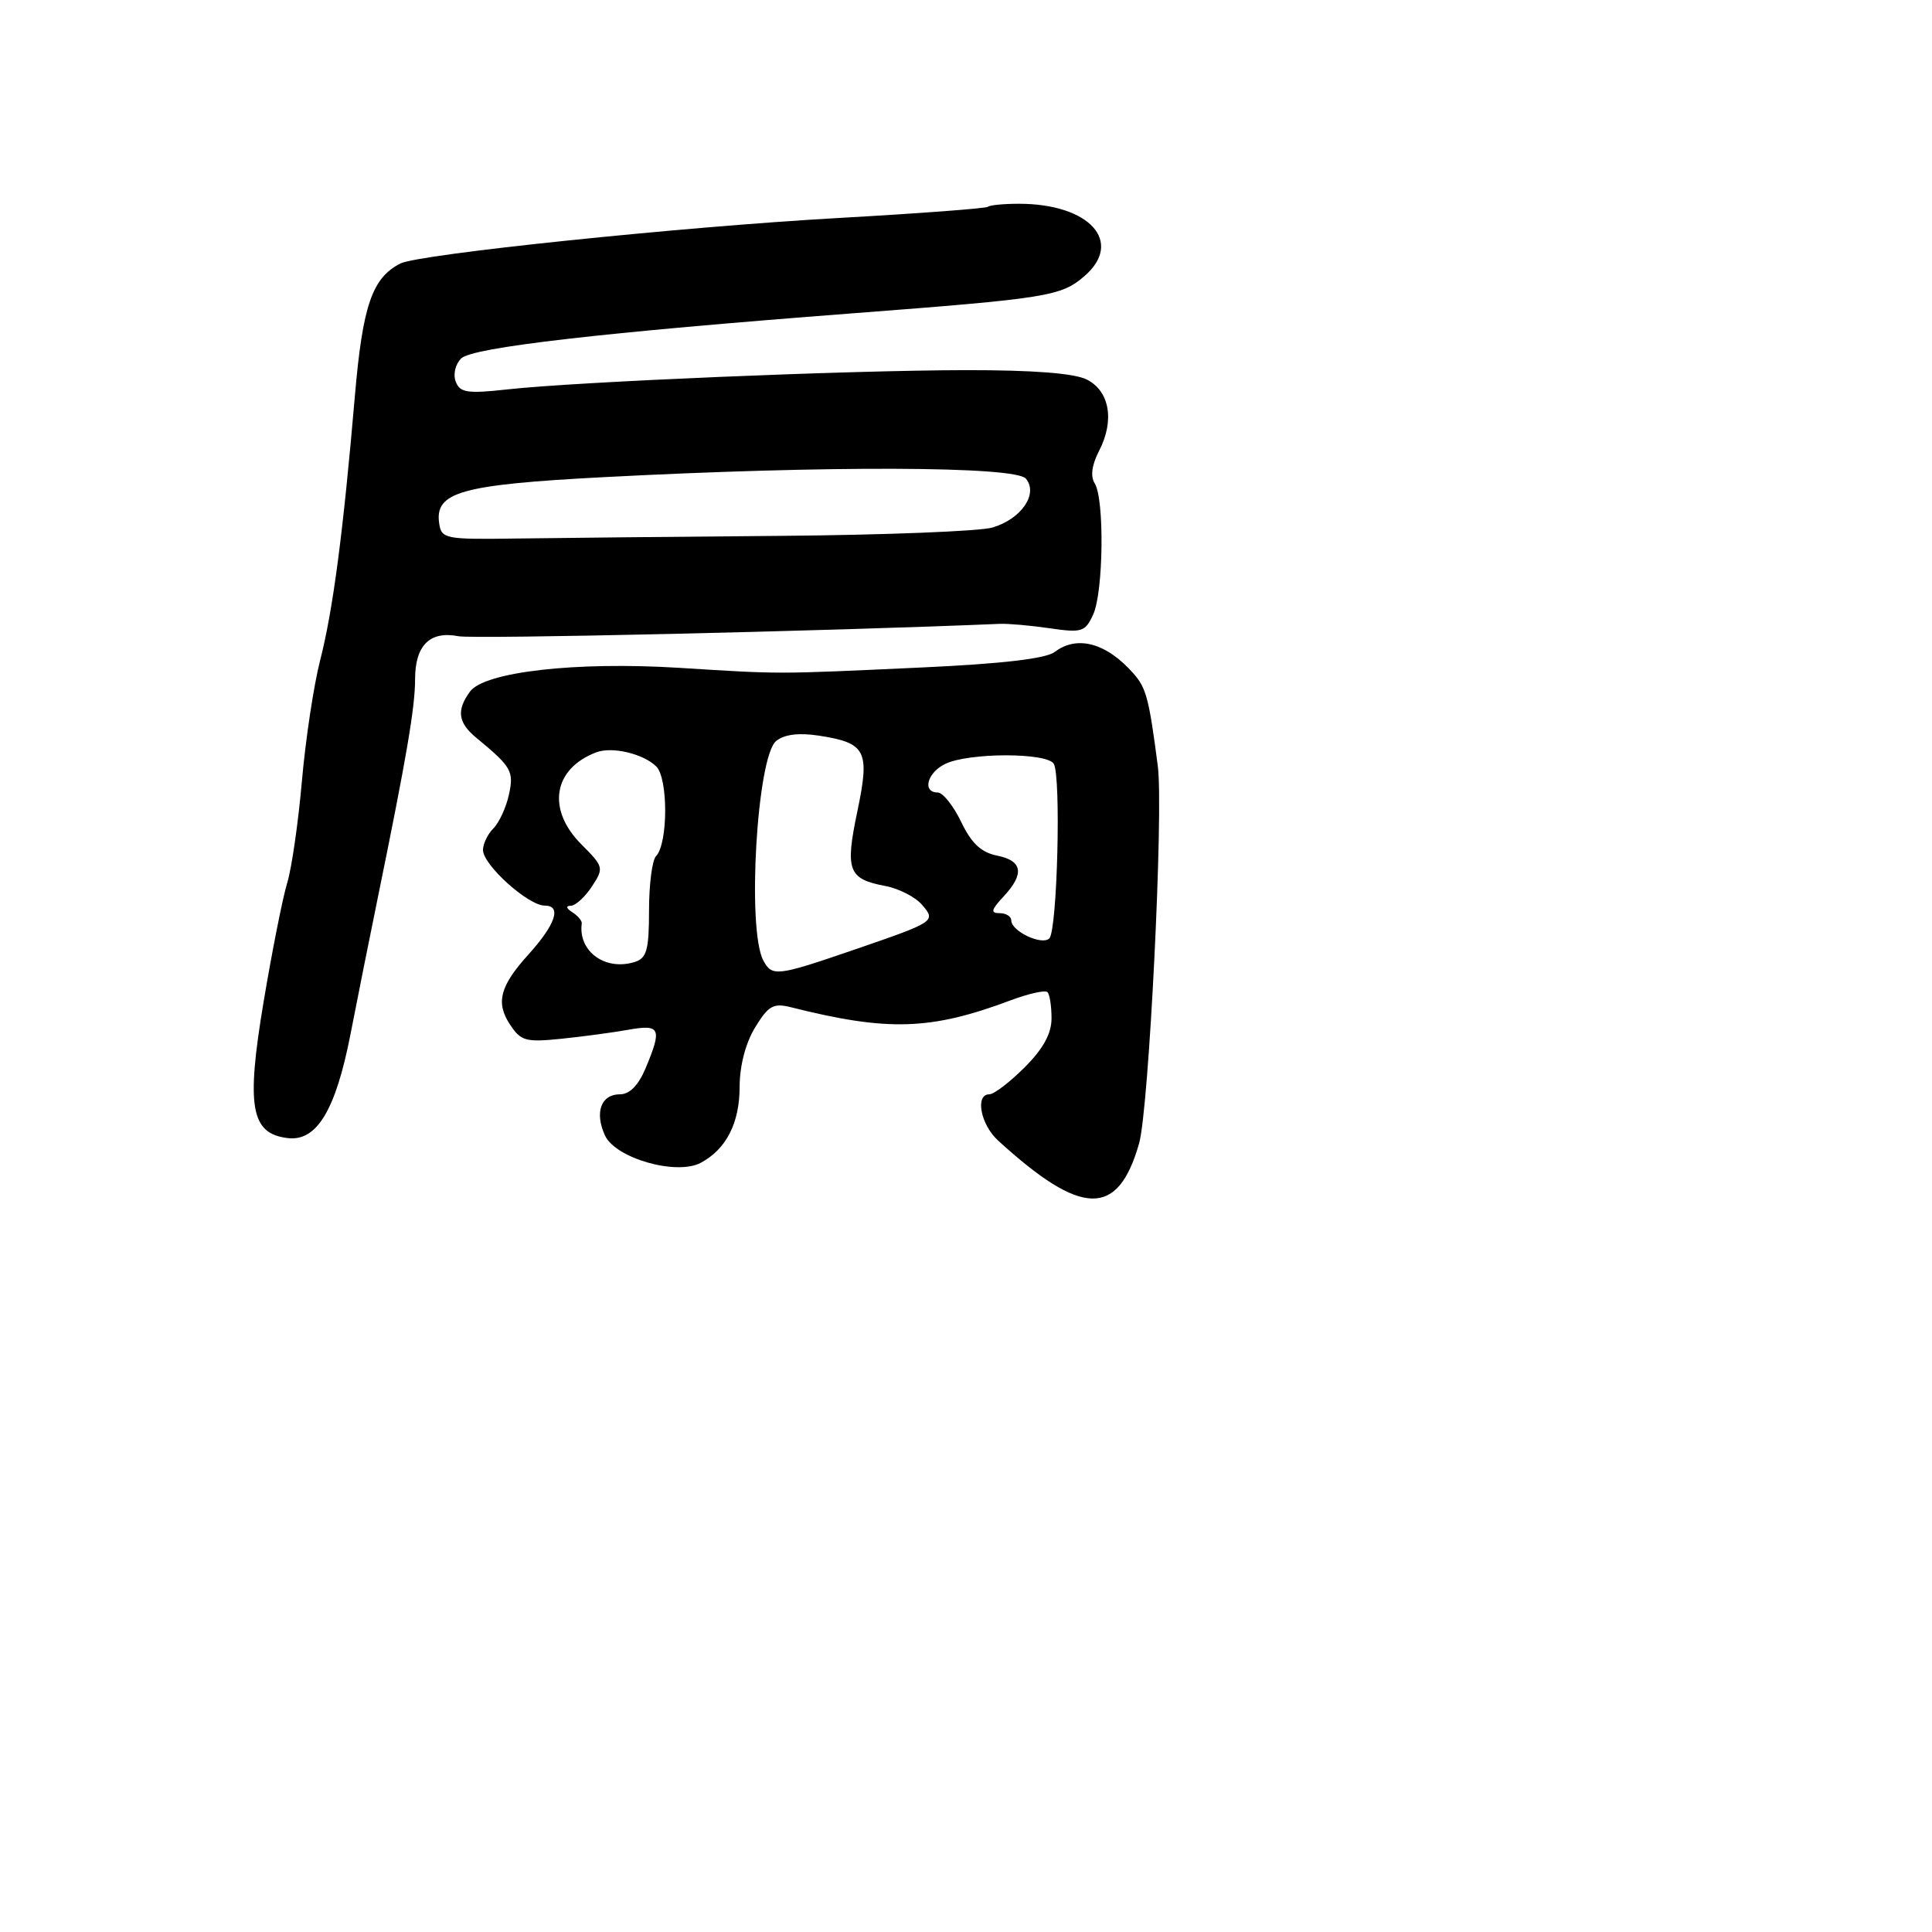 <svg xmlns="http://www.w3.org/2000/svg" width="256" height="256" viewBox="0 0 256 256" version="1.1">
	<path d="M 130.917 27.397 C 130.688 27.615, 121.725 28.288, 111 28.891 C 90.318 30.055, 55.479 33.677, 53.050 34.915 C 49.307 36.824, 48.050 40.491, 47.021 52.500 C 45.464 70.652, 44.121 80.869, 42.419 87.500 C 41.572 90.800, 40.485 98, 40.003 103.500 C 39.522 109, 38.645 115.075, 38.054 117 C 37.462 118.925, 36.057 126.008, 34.930 132.739 C 32.593 146.692, 33.225 150.234, 38.149 150.806 C 41.985 151.252, 44.486 147.088, 46.453 136.985 C 47.361 132.318, 48.980 124.225, 50.050 119 C 53.875 100.321, 55 93.732, 55 90.015 C 55 85.513, 56.959 83.564, 60.744 84.302 C 62.804 84.703, 109.251 83.643, 132.500 82.663 C 133.600 82.617, 136.573 82.881, 139.107 83.251 C 143.359 83.871, 143.802 83.729, 144.857 81.414 C 146.215 78.433, 146.358 66.114, 145.058 64.059 C 144.466 63.124, 144.668 61.608, 145.633 59.743 C 147.712 55.723, 147.037 51.817, 144 50.288 C 142.354 49.459, 136.888 49.035, 128 49.046 C 112.513 49.065, 76.484 50.576, 67.272 51.593 C 61.917 52.184, 60.952 52.040, 60.386 50.563 C 60.017 49.601, 60.337 48.250, 61.113 47.492 C 62.610 46.032, 79.756 44.057, 113 41.515 C 138.802 39.542, 140.591 39.256, 143.670 36.607 C 148.951 32.065, 144.390 27, 135.017 27 C 132.991 27, 131.146 27.179, 130.917 27.397 M 80 63.225 C 61.110 64.217, 57.603 65.196, 58.189 69.313 C 58.487 71.407, 58.925 71.494, 68.500 71.355 C 74 71.276, 89.750 71.117, 103.500 71.003 C 117.250 70.889, 129.854 70.393, 131.508 69.900 C 135.342 68.759, 137.610 65.440, 135.935 63.422 C 134.555 61.759, 109.602 61.671, 80 63.225 M 139.755 86.388 C 138.589 87.273, 132.787 87.953, 122.255 88.438 C 102.499 89.348, 103.712 89.346, 90 88.492 C 76.323 87.641, 64.191 89.019, 62.274 91.641 C 60.463 94.116, 60.689 95.763, 63.112 97.760 C 67.790 101.616, 68.118 102.188, 67.430 105.317 C 67.060 107.005, 66.136 109.007, 65.378 109.765 C 64.620 110.523, 64 111.811, 64 112.628 C 64 114.609, 69.990 120, 72.191 120 C 74.461 120, 73.621 122.492, 70 126.500 C 66.248 130.653, 65.668 132.844, 67.558 135.729 C 69.007 137.941, 69.657 138.125, 74.331 137.647 C 77.174 137.357, 81.188 136.818, 83.250 136.450 C 87.503 135.692, 87.757 136.253, 85.551 141.532 C 84.602 143.803, 83.431 145, 82.158 145 C 79.641 145, 78.763 147.386, 80.156 150.443 C 81.541 153.482, 89.644 155.796, 92.865 154.072 C 96.229 152.272, 98 148.810, 98.004 144.027 C 98.006 141.231, 98.790 138.216, 100.054 136.143 C 101.814 133.257, 102.479 132.881, 104.800 133.464 C 117.662 136.696, 123.315 136.520, 133.878 132.562 C 136.285 131.660, 138.498 131.164, 138.794 131.461 C 139.091 131.757, 139.333 133.320, 139.333 134.933 C 139.333 136.963, 138.234 138.966, 135.767 141.433 C 133.805 143.395, 131.705 145, 131.100 145 C 129.169 145, 129.920 148.998, 132.250 151.127 C 143.346 161.262, 148.138 161.358, 150.937 151.500 C 152.241 146.908, 154.194 107.500, 153.415 101.500 C 152.260 92.605, 151.887 91.177, 150.229 89.286 C 146.646 85.199, 142.743 84.120, 139.755 86.388 M 102.851 98.180 C 100.297 100.225, 98.950 123.169, 101.143 127.268 C 102.301 129.432, 102.942 129.358, 113 125.905 C 123.973 122.137, 124.053 122.085, 122.176 119.892 C 121.289 118.856, 119.102 117.735, 117.317 117.400 C 112.391 116.476, 111.963 115.341, 113.597 107.545 C 115.292 99.459, 114.778 98.444, 108.500 97.476 C 105.857 97.069, 103.940 97.308, 102.851 98.180 M 79 99.689 C 73.279 101.872, 72.415 107.261, 77.044 111.891 C 79.996 114.843, 80.038 115.012, 78.429 117.467 C 77.517 118.860, 76.259 120.007, 75.635 120.015 C 74.941 120.025, 75.019 120.359, 75.835 120.877 C 76.570 121.343, 77.132 122.011, 77.085 122.362 C 76.588 126.077, 80.216 128.701, 84.132 127.458 C 85.693 126.963, 86 125.840, 86 120.633 C 86 117.205, 86.415 113.972, 86.923 113.450 C 88.530 111.796, 88.551 103.119, 86.952 101.553 C 85.220 99.858, 81.093 98.890, 79 99.689 M 125.250 101.220 C 122.852 102.377, 122.162 104.992, 124.250 105.011 C 124.938 105.018, 126.337 106.772, 127.361 108.909 C 128.716 111.738, 130.007 112.951, 132.111 113.372 C 135.511 114.052, 135.782 115.784, 132.961 118.811 C 131.327 120.565, 131.228 121, 132.461 121 C 133.307 121, 134 121.434, 134 121.965 C 134 123.395, 138.082 125.320, 139.042 124.343 C 140.099 123.266, 140.616 102.806, 139.627 101.205 C 138.698 99.702, 128.376 99.713, 125.250 101.220" stroke="none" fill="black" fill-rule="evenodd"/>
</svg>